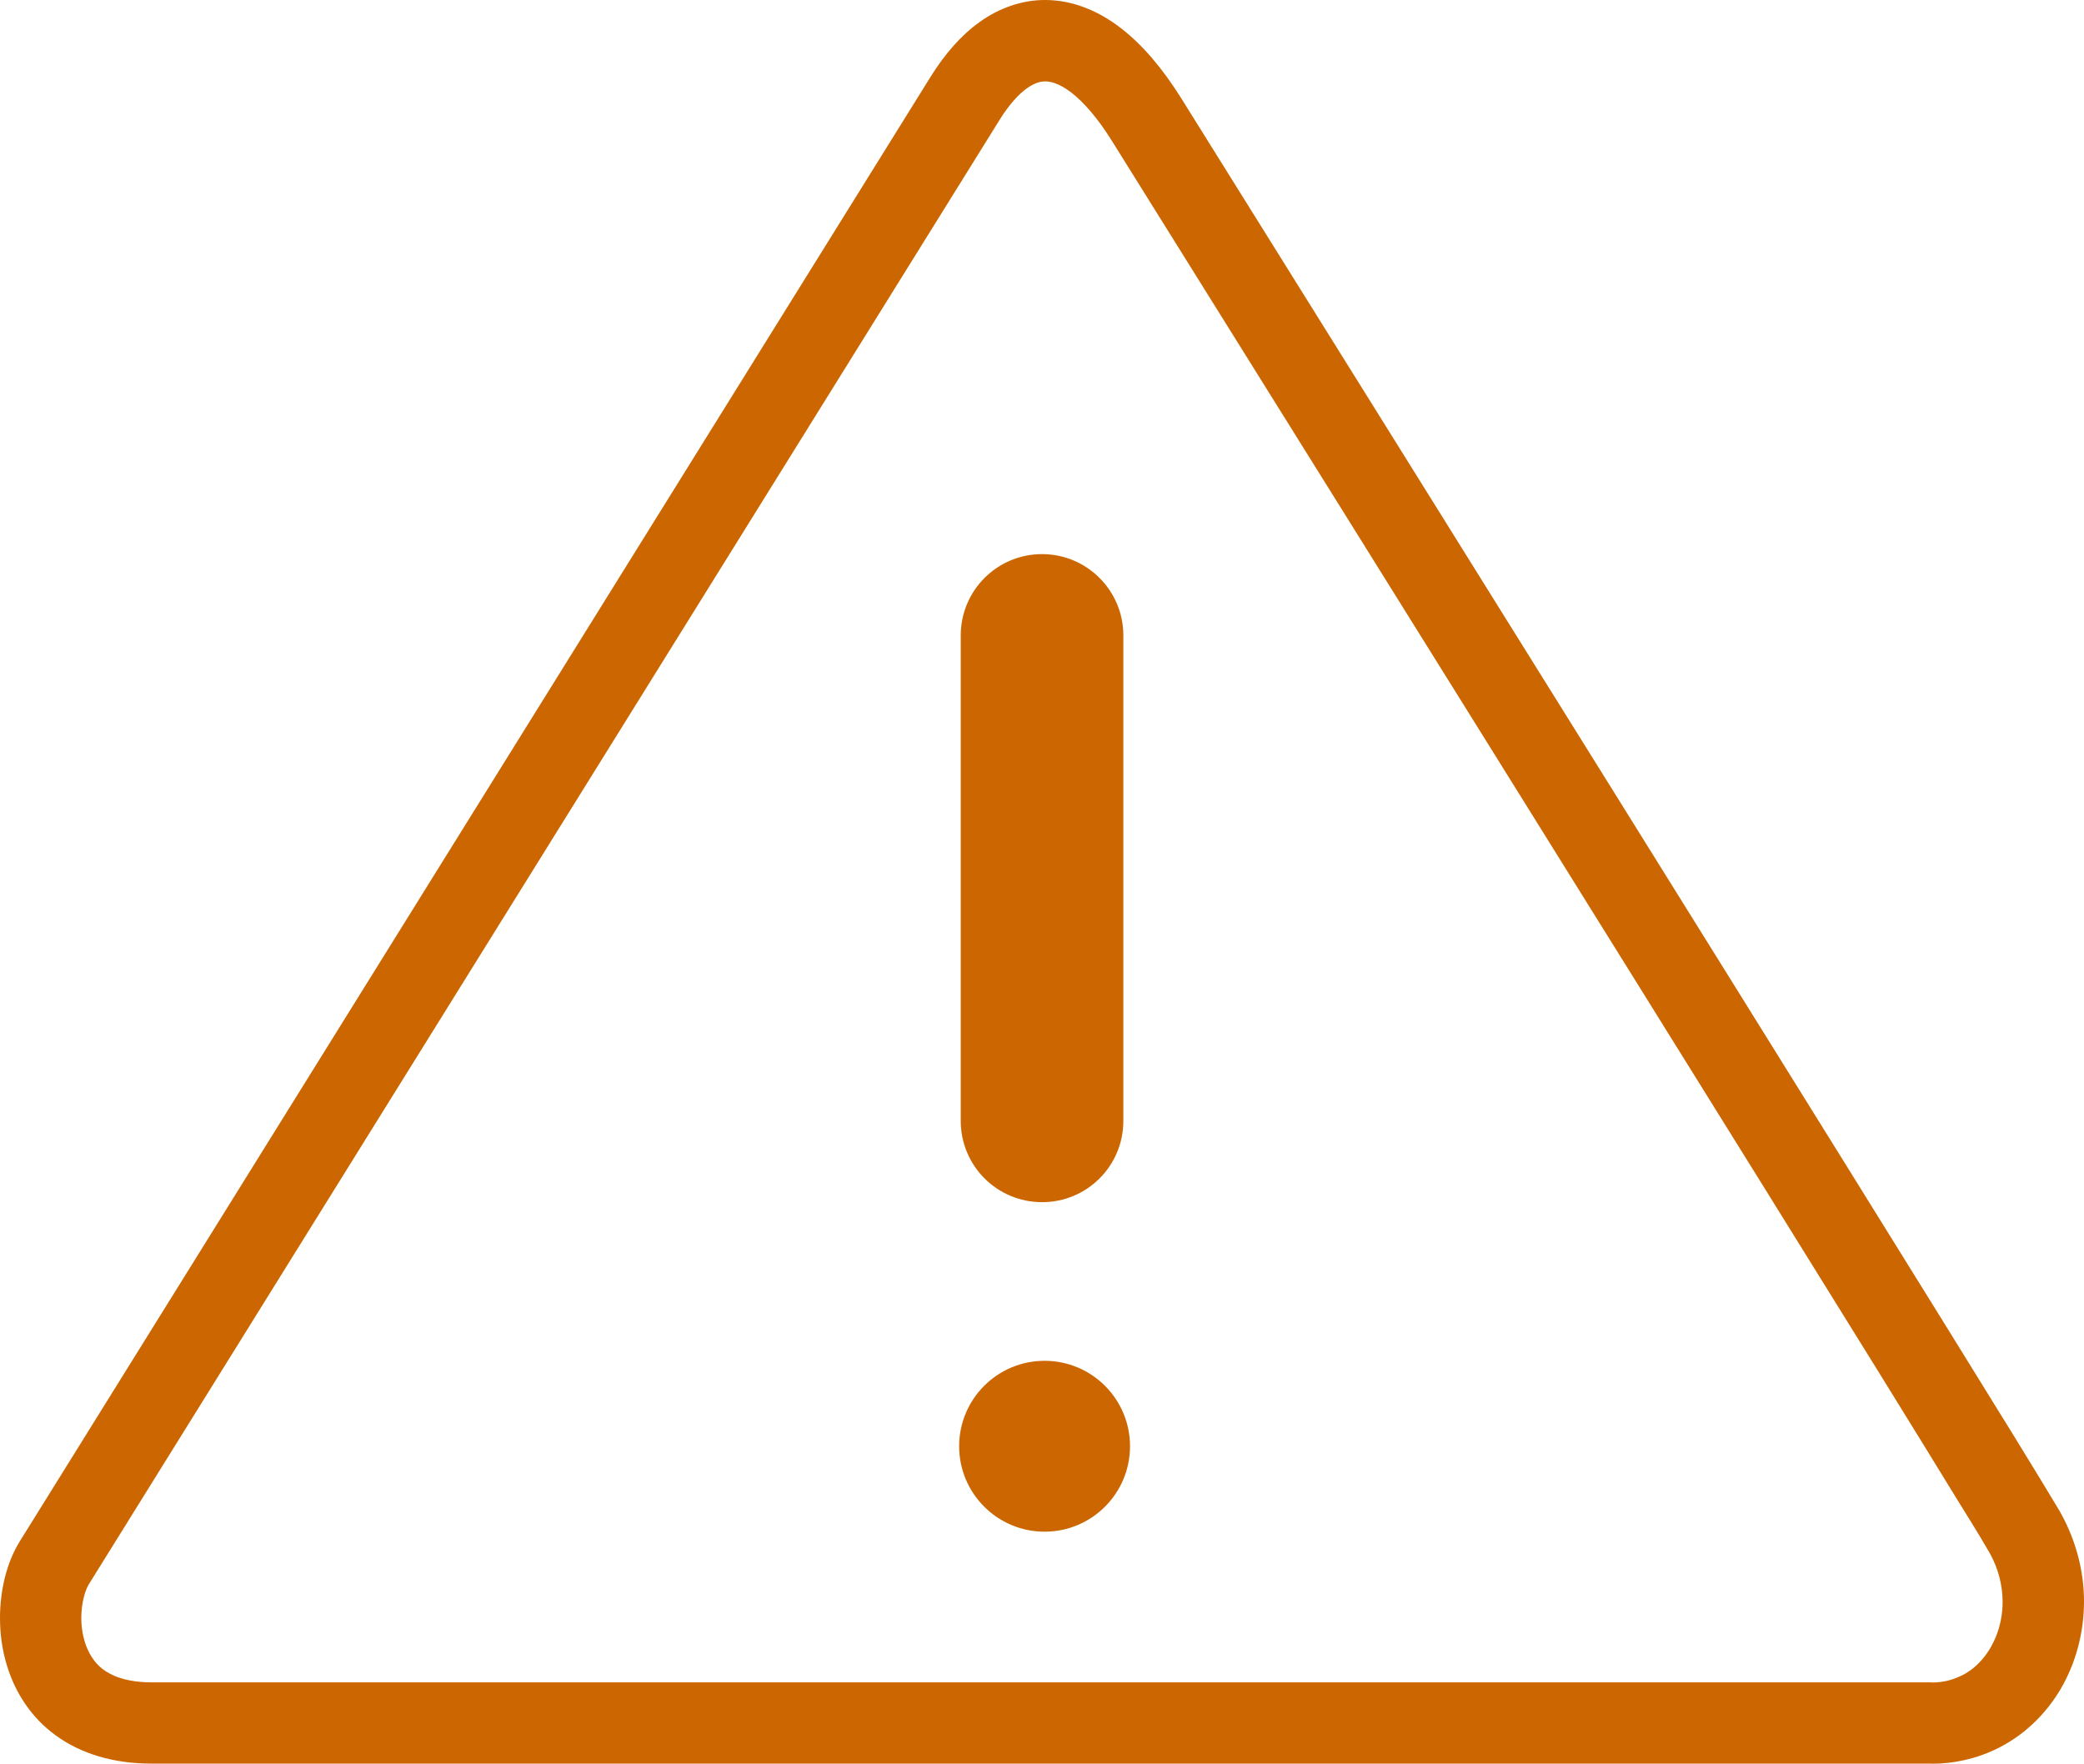 <?xml version="1.0" encoding="utf-8"?>
<!-- Generator: Adobe Illustrator 16.0.1, SVG Export Plug-In . SVG Version: 6.00 Build 0)  -->
<!DOCTYPE svg PUBLIC "-//W3C//DTD SVG 1.1//EN" "http://www.w3.org/Graphics/SVG/1.1/DTD/svg11.dtd">
<svg version="1.1" id="Layer_1" xmlns="http://www.w3.org/2000/svg" xmlns:xlink="http://www.w3.org/1999/xlink" x="0px" y="0px"
	 width="26.223px" height="22.191px" viewBox="0 0 26.223 22.191" enable-background="new 0 0 26.223 22.191" xml:space="preserve">
<g>
	<g>
		<g>
			<path fill="#CC6600" d="M24.304,21.68v-0.512c-1.515,0-16.401,0-22.394,0c-0.207,0-0.357-0.035-0.466-0.08
				c-0.163-0.07-0.249-0.162-0.317-0.285C1.06,20.68,1.023,20.52,1.023,20.359c0-0.096,0.013-0.188,0.032-0.264
				c0.019-0.076,0.046-0.135,0.062-0.16C1.39,19.498,9.608,6.282,12.578,1.508c0.124-0.2,0.247-0.329,0.345-0.398
				c0.1-0.069,0.164-0.084,0.229-0.086c0.075,0.001,0.179,0.027,0.329,0.141c0.147,0.113,0.326,0.313,0.506,0.601
				c1.525,2.443,4.22,6.762,6.569,10.536c1.175,1.887,2.264,3.639,3.076,4.95c0.406,0.656,0.743,1.203,0.987,1.602
				c0.123,0.197,0.222,0.359,0.295,0.479c0.035,0.061,0.064,0.109,0.086,0.146c0.022,0.037,0.037,0.063,0.04,0.068
				c0.11,0.201,0.158,0.408,0.159,0.607c0,0.285-0.102,0.549-0.261,0.729c-0.079,0.092-0.171,0.162-0.276,0.209
				c-0.104,0.049-0.221,0.078-0.358,0.078V21.68v0.512c0.284,0,0.554-0.063,0.792-0.174c0.359-0.168,0.643-0.443,0.834-0.768
				c0.19-0.326,0.292-0.705,0.293-1.098c0-0.365-0.092-0.746-0.284-1.098c-0.016-0.029-0.032-0.059-0.058-0.1
				c-0.094-0.158-0.287-0.475-0.563-0.924C23.388,14.898,17.44,5.364,14.855,1.223c-0.229-0.362-0.473-0.654-0.752-0.87
				C13.826,0.139,13.5,0,13.151,0c-0.295-0.001-0.583,0.104-0.823,0.276c-0.24,0.172-0.441,0.406-0.619,0.691
				C8.739,5.741,0.52,18.957,0.248,19.395c-0.086,0.139-0.145,0.291-0.186,0.451C0.022,20.006,0,20.18,0,20.359
				c0,0.199,0.027,0.41,0.094,0.619c0.099,0.313,0.294,0.631,0.607,0.857c0.314,0.23,0.729,0.357,1.209,0.355
				c5.992,0,20.879,0,22.394,0V21.68z"/>
		</g>
		<g>
			<path fill="#CC6600" d="M14.135,14.104V7.995c0-0.564-0.458-1.023-1.023-1.023c-0.566,0-1.023,0.459-1.023,1.023v6.108
				c0,0.566,0.457,1.023,1.023,1.023C13.677,15.127,14.135,14.67,14.135,14.104"/>
		</g>
		<circle fill="#CC6600" cx="13.144" cy="18.197" r="1.075"/>
	</g>
</g>
</svg>
